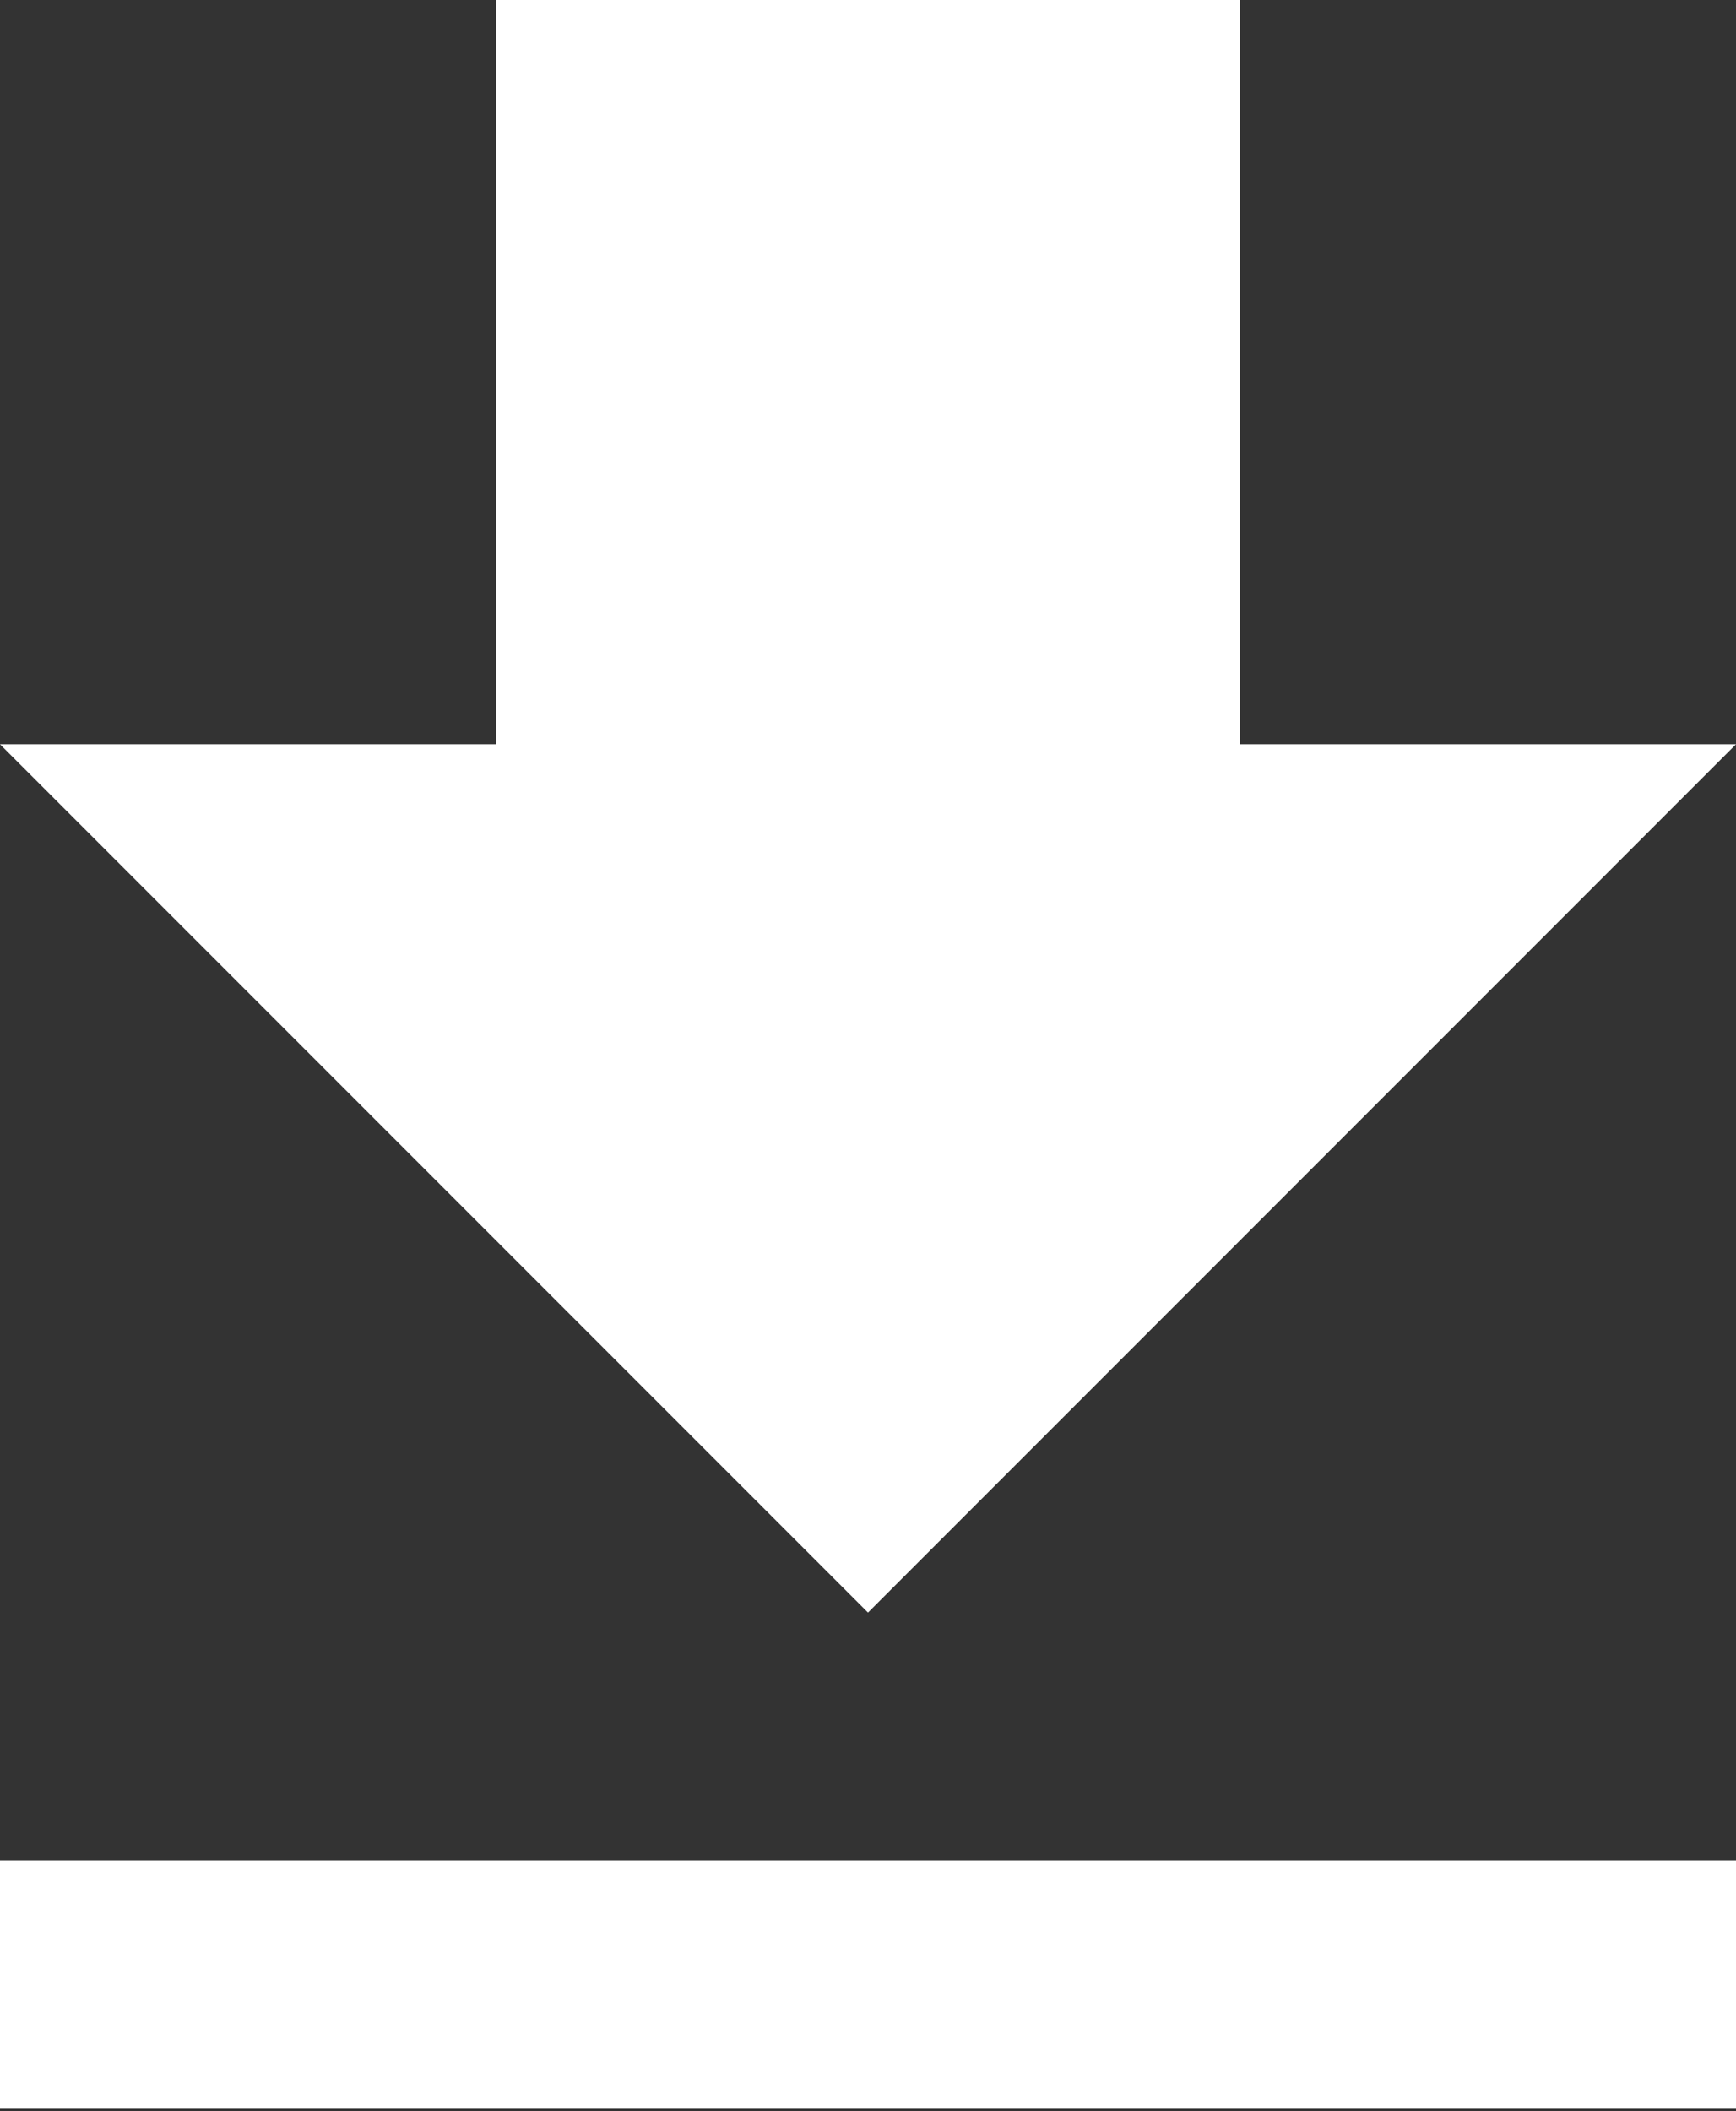 <?xml version="1.0" encoding="UTF-8" standalone="no"?>
<!DOCTYPE svg PUBLIC "-//W3C//DTD SVG 1.1//EN" "http://www.w3.org/Graphics/SVG/1.1/DTD/svg11.dtd">
<svg width="100%" height="100%" viewBox="0 0 357 434" version="1.1" xmlns="http://www.w3.org/2000/svg" xmlns:xlink="http://www.w3.org/1999/xlink" xml:space="preserve" xmlns:serif="http://www.serif.com/" style="fill-rule:evenodd;clip-rule:evenodd;stroke-linejoin:round;stroke-miterlimit:2;">
    <rect x="0" y="0" width="357" height="434" fill="#333333" stroke="none"/>
    <g transform="matrix(1,0,0,1,-38.25,0)">
        <path d="M395.25,153L293.25,153L293.25,0L140.25,0L140.25,153L38.25,153L216.75,331.5L395.25,153ZM38.25,382.5L38.25,433.5L395.25,433.5L395.25,382.5L38.25,382.5Z" style="fill:white;fill-rule:nonzero;"/>
    </g>
</svg>
